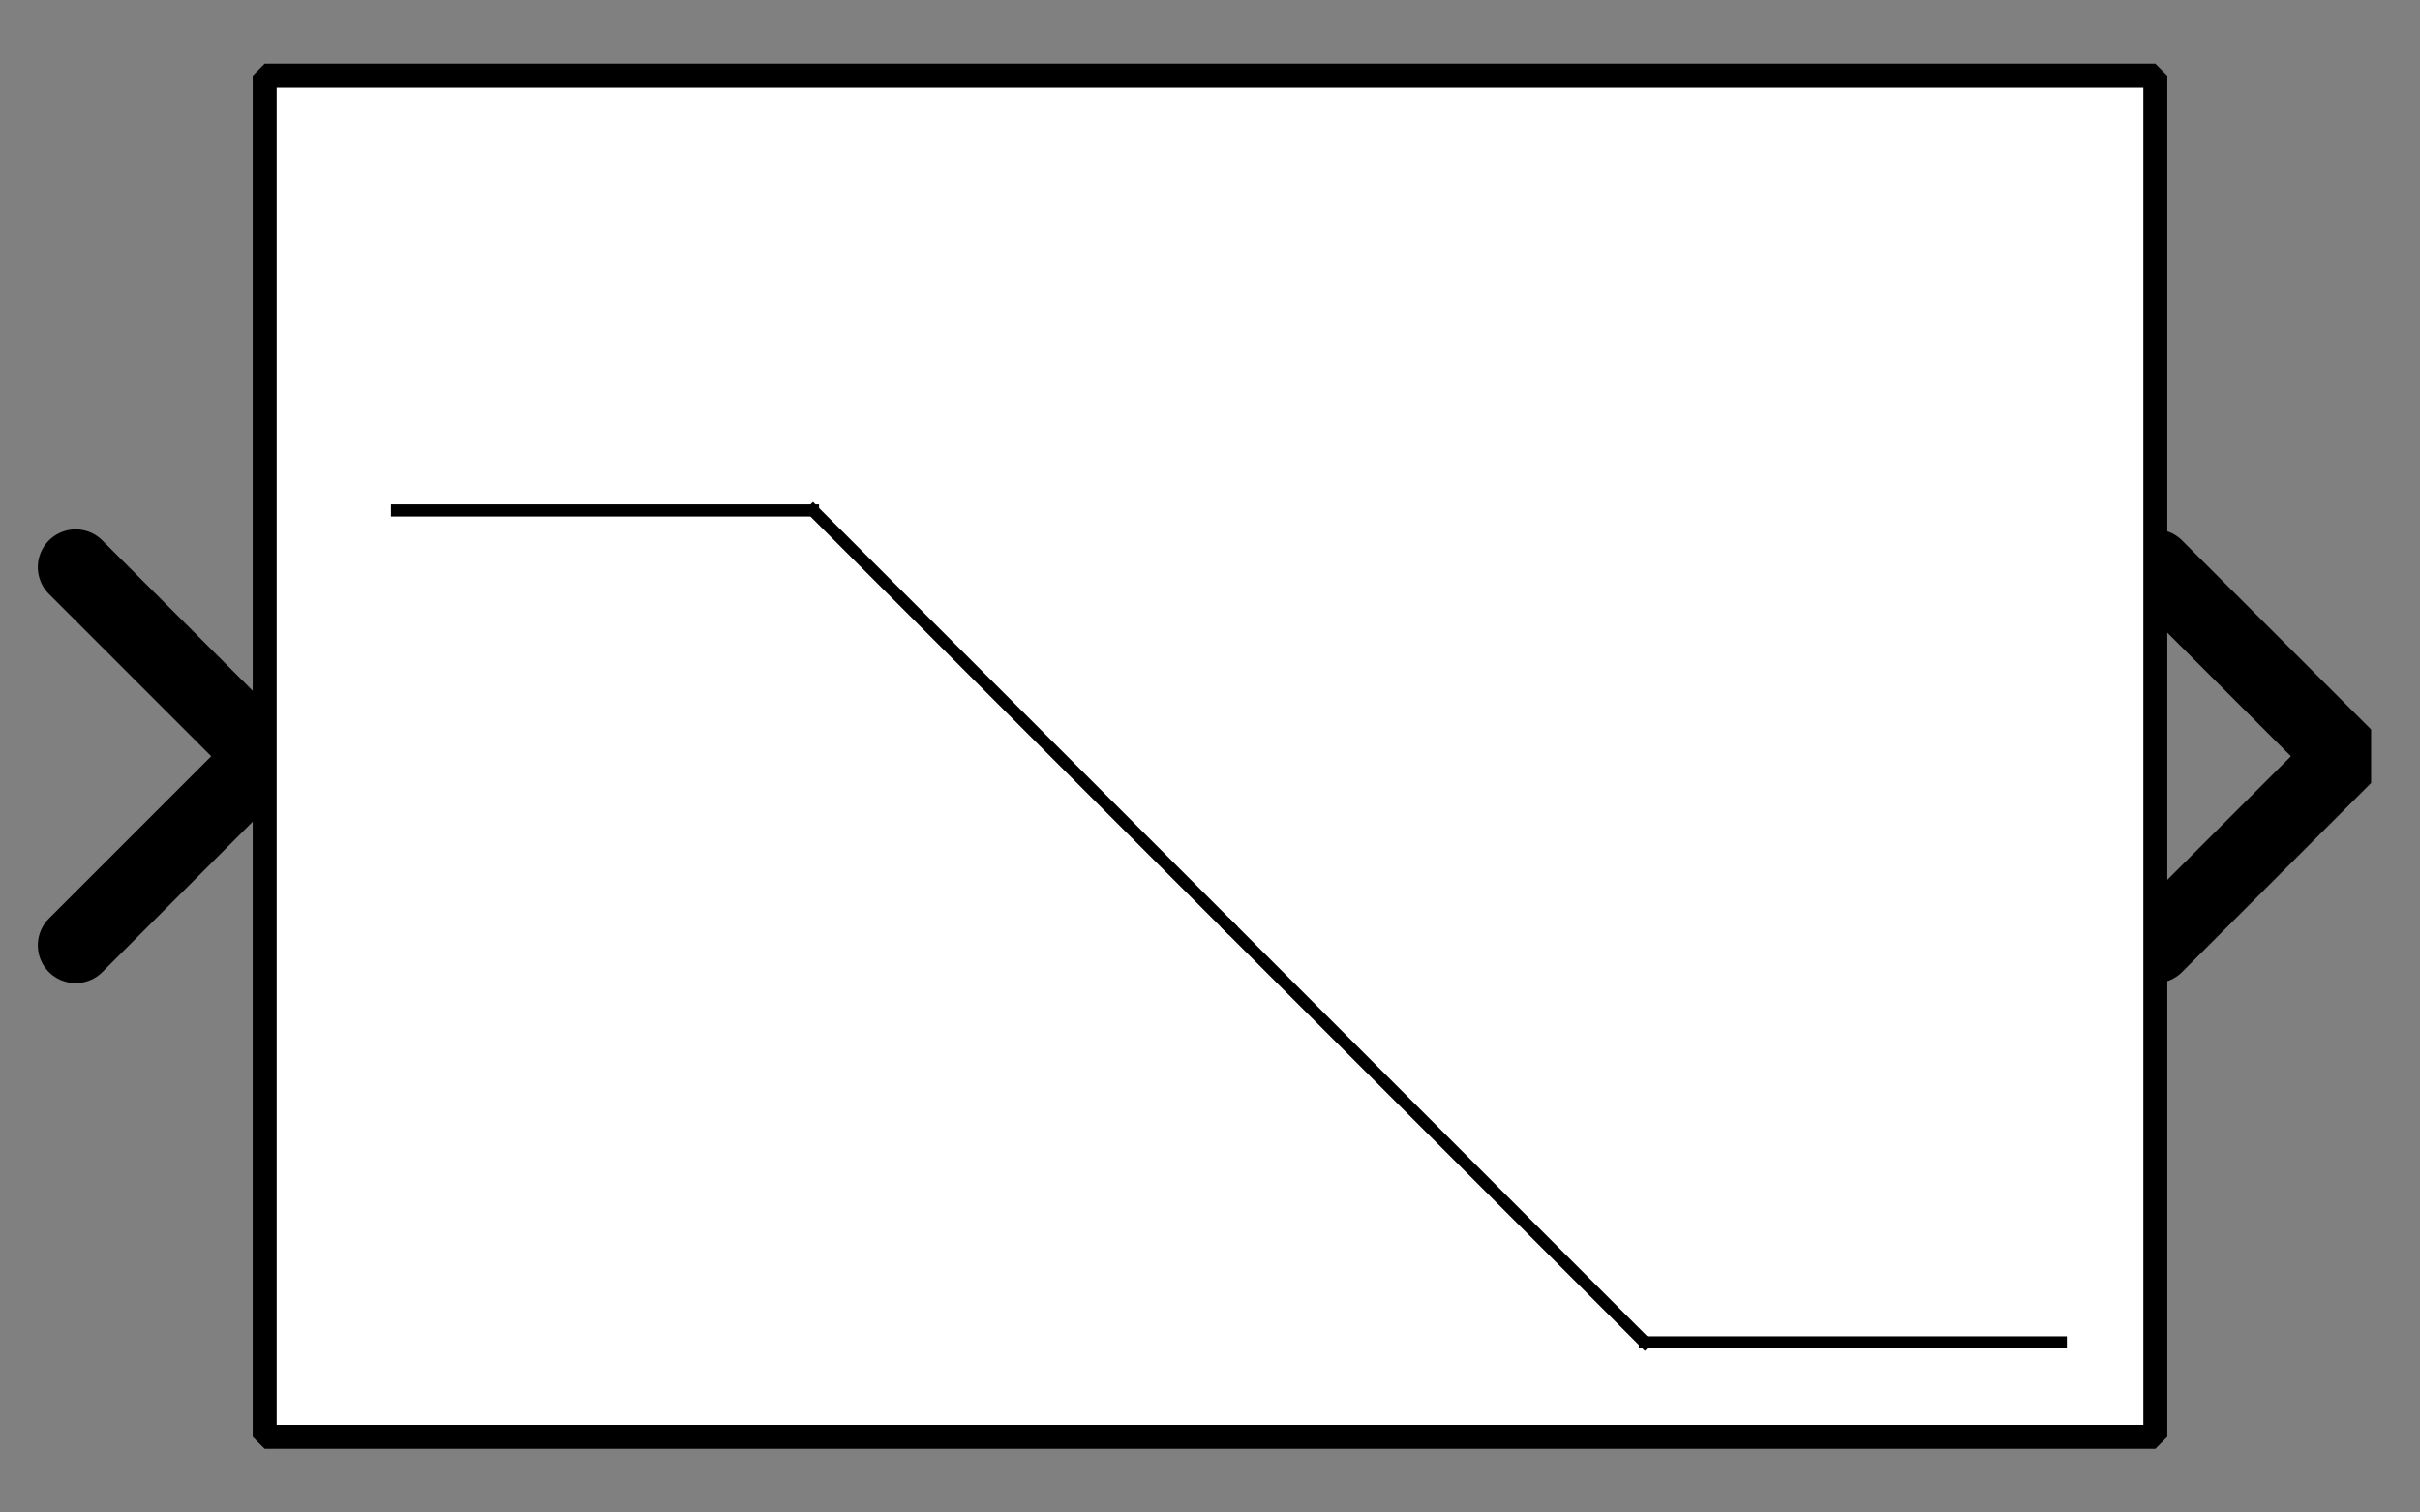 <?xml version="1.0" encoding="UTF-8"?><svg width="52.917mm" height="33.073mm" viewBox="0 0 200 125" xmlns="http://www.w3.org/2000/svg" xmlns:xlink="http://www.w3.org/1999/xlink"><rect x="0" y="0" width="200" height="125" fill="#808080" stroke="none"/><g fill="none" stroke="black" stroke-width="1" fill-rule="evenodd" stroke-linecap="square" stroke-linejoin="bevel"><g clip-path="none" fill="none" opacity="1" stroke="none" stroke-opacity="0" transform="matrix(1,0,0,1,0,0)"><path d="M0,0 L200,0 L200,125 L0,125 L0,0 z" fill-rule="evenodd" vector-effect="none"/></g><defs><clipPath id="clip3"><path d="M-57,-20 L7,-20 L7,20 L-57,20 L-57,-20 z"/></clipPath></defs><g clip-path="url(#clip3)" fill="none" opacity="1" stroke="#000000" stroke-linecap="round" stroke-linejoin="miter" stroke-miterlimit="2" stroke-opacity="1" stroke-width="2" transform="matrix(3.125,0,0,3.125,178.125,62.5)"><path d="M0,-5 L5,0 L0,5" fill-rule="evenodd" vector-effect="none"/></g><defs><clipPath id="clip6"><path d="M7,20 L-57,20 L-57,-20 L7,-20 L7,20 z"/></clipPath></defs><g clip-path="url(#clip6)" fill="none" opacity="1" stroke="#000000" stroke-linecap="round" stroke-linejoin="miter" stroke-miterlimit="2" stroke-opacity="1" stroke-width="2" transform="matrix(-3.125,0,0,-3.125,21.875,62.5)"><path d="M5,-5 L0,0 L5,5" fill-rule="evenodd" vector-effect="none"/></g><defs><clipPath id="clip9"><path d="M-7,-2 L57,-2 L57,38 L-7,38 L-7,-2 z"/></clipPath></defs><g clip-path="url(#clip9)" fill="#ffffff" fill-opacity="1" opacity="1" stroke="none" stroke-opacity="0" transform="matrix(3.125,0,0,3.125,21.875,6.25)"><path d="M0,0 L50,0 L50,36 L0,36 L0,0 z" fill-rule="evenodd" vector-effect="none"/></g><defs><clipPath id="clip13"><path d="M35,27 L85,27 L85,63 L35,63 L35,27 z"/></clipPath></defs><g clip-path="url(#clip13)" fill="none" opacity="1" stroke="#000000" stroke-linecap="butt" stroke-linejoin="miter" stroke-miterlimit="2" stroke-opacity="1" stroke-width="0.32" transform="matrix(3.125,0,0,3.125,-85.938,-76.562)"><polyline fill="none" points="38,38 49,38" vector-effect="none"/></g><defs><clipPath id="clip14"><path d="M35,27 L85,27 L85,63 L35,63 L35,27 z"/></clipPath></defs><g clip-path="url(#clip14)" fill="none" opacity="1" stroke="#000000" stroke-linecap="butt" stroke-linejoin="miter" stroke-miterlimit="2" stroke-opacity="1" stroke-width="0.32" transform="matrix(3.125,0,0,3.125,-85.938,-76.562)"><polyline fill="none" points="49,38 60,49" vector-effect="none"/></g><defs><clipPath id="clip15"><path d="M35,27 L85,27 L85,63 L35,63 L35,27 z"/></clipPath></defs><g clip-path="url(#clip15)" fill="none" opacity="1" stroke="#000000" stroke-linecap="butt" stroke-linejoin="miter" stroke-miterlimit="2" stroke-opacity="1" stroke-width="0.32" transform="matrix(3.125,0,0,3.125,-85.938,-76.562)"><polyline fill="none" points="60,49 71,60" vector-effect="none"/></g><defs><clipPath id="clip16"><path d="M35,27 L85,27 L85,63 L35,63 L35,27 z"/></clipPath></defs><g clip-path="url(#clip16)" fill="none" opacity="1" stroke="#000000" stroke-linecap="butt" stroke-linejoin="miter" stroke-miterlimit="2" stroke-opacity="1" stroke-width="0.32" transform="matrix(3.125,0,0,3.125,-85.938,-76.562)"><polyline fill="none" points="71,60 82,60" vector-effect="none"/></g><defs><clipPath id="clip21"><path d="M-7,-2 L57,-2 L57,38 L-7,38 L-7,-2 z"/></clipPath></defs><g clip-path="url(#clip21)" fill="none" opacity="1" stroke="#000000" stroke-linecap="butt" stroke-linejoin="miter" stroke-miterlimit="2" stroke-opacity="1" stroke-width="0.634" transform="matrix(3.125,0,0,3.125,21.875,6.25)"><path d="M0,0 L50,0 L50,36 L0,36 L0,0 z" fill-rule="evenodd" vector-effect="none"/></g></g></svg>
